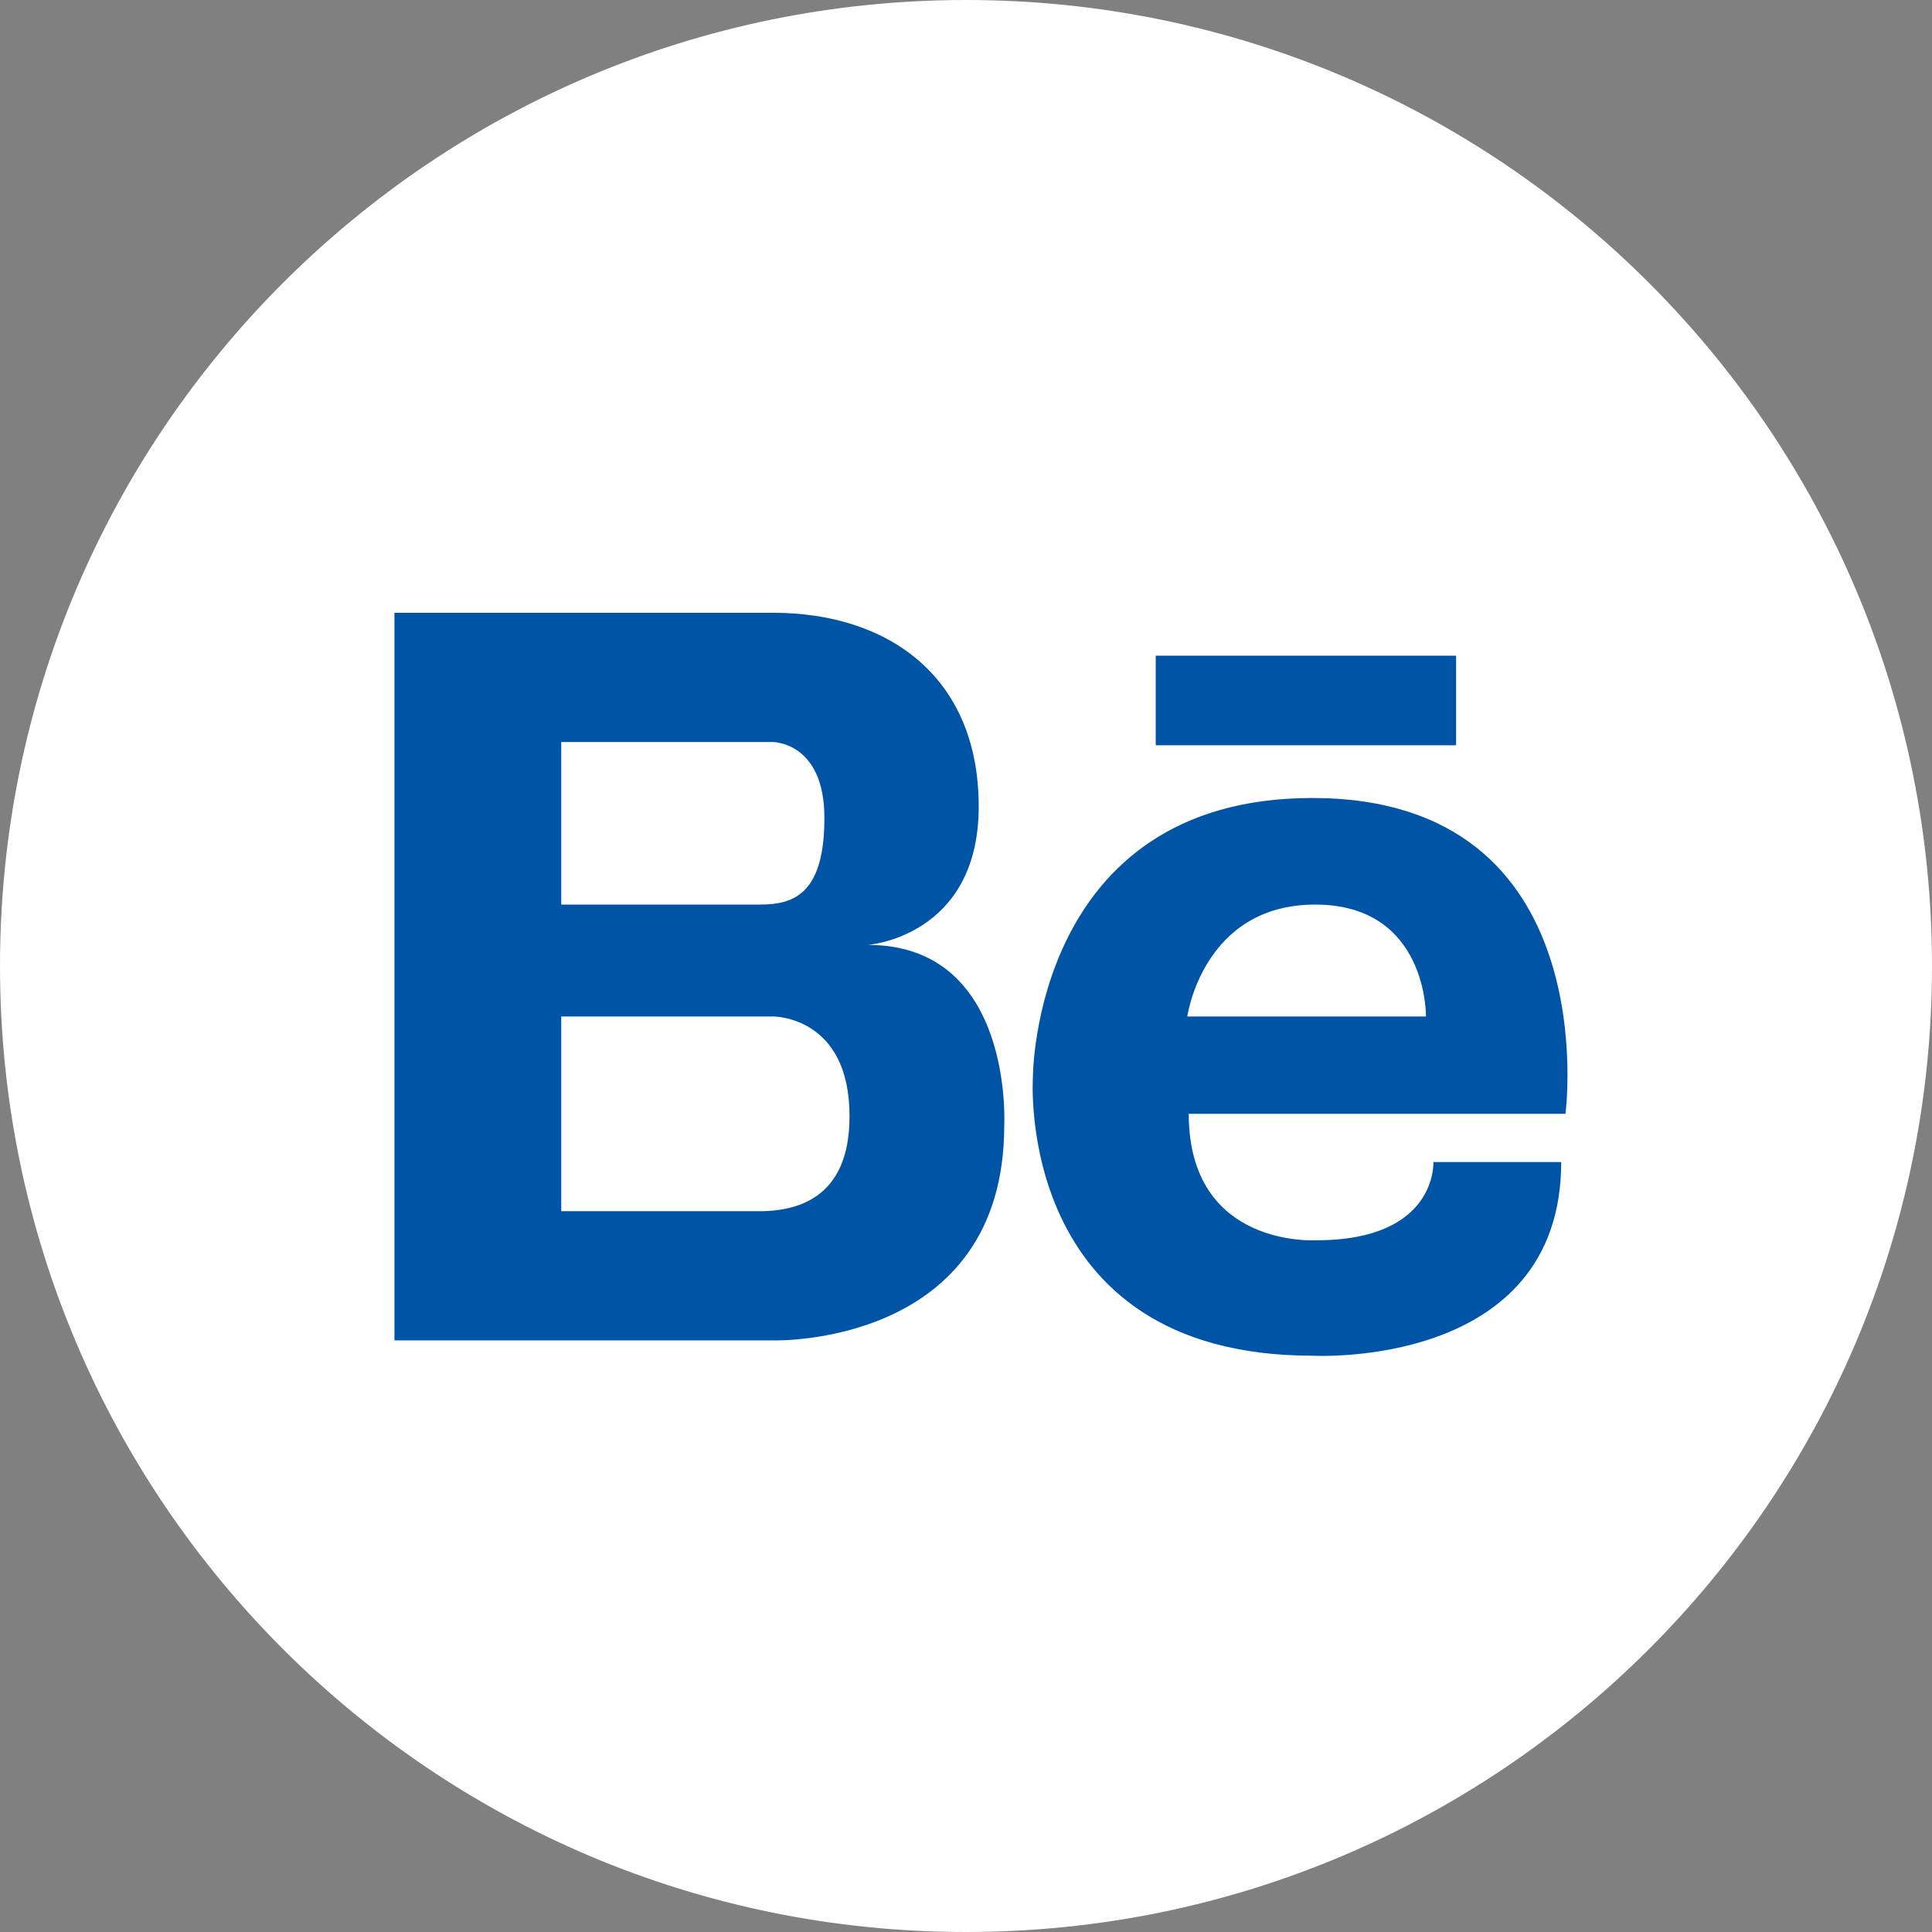 <svg width="24" height="24" viewBox="0 0 24 24" fill="none" xmlns="http://www.w3.org/2000/svg">
<rect x="0" y="0" width="24" height="24" fill="#808080" stroke="none"/>
<g clip-path="url(#clip0_15248_62017)">
<path d="M12 24C18.627 24 24 18.627 24 12C24 5.373 18.627 0 12 0C5.373 0 0 5.373 0 12C0 18.627 5.373 24 12 24Z" fill="white"/>
<path d="M16.302 9.913C12.836 9.913 12.831 13.366 12.831 13.383C12.831 13.383 12.594 16.841 16.302 16.841C16.302 16.841 19.394 17.017 19.394 14.435H17.806C17.806 14.435 17.859 15.407 16.355 15.407C16.355 15.407 14.767 15.512 14.767 13.836H19.447C19.447 13.836 19.962 9.913 16.302 9.913ZM14.749 12.627C14.749 12.627 14.943 11.237 16.337 11.237C17.736 11.237 17.714 12.627 17.714 12.627H14.749ZM10.782 11.738C10.782 11.738 12.158 11.637 12.158 10.018C12.158 8.404 11.032 7.612 9.603 7.612H4.9V16.651H9.602C9.602 16.651 12.475 16.74 12.475 13.982C12.475 13.982 12.598 11.738 10.782 11.738ZM6.972 9.218H9.603C9.603 9.218 10.241 9.218 10.241 10.159C10.241 11.1 9.867 11.237 9.44 11.237H6.972V9.218ZM9.471 15.046H6.972V12.627H9.603C9.603 12.627 10.557 12.618 10.553 13.871C10.553 14.927 9.845 15.037 9.471 15.046ZM14.357 8.145V9.258H18.088V8.145H14.357Z" fill="#0054A6"/>
</g>
<defs>
<clipPath id="clip0_15248_62017">
<rect width="24" height="24" fill="white"/>
</clipPath>
</defs>
</svg>
